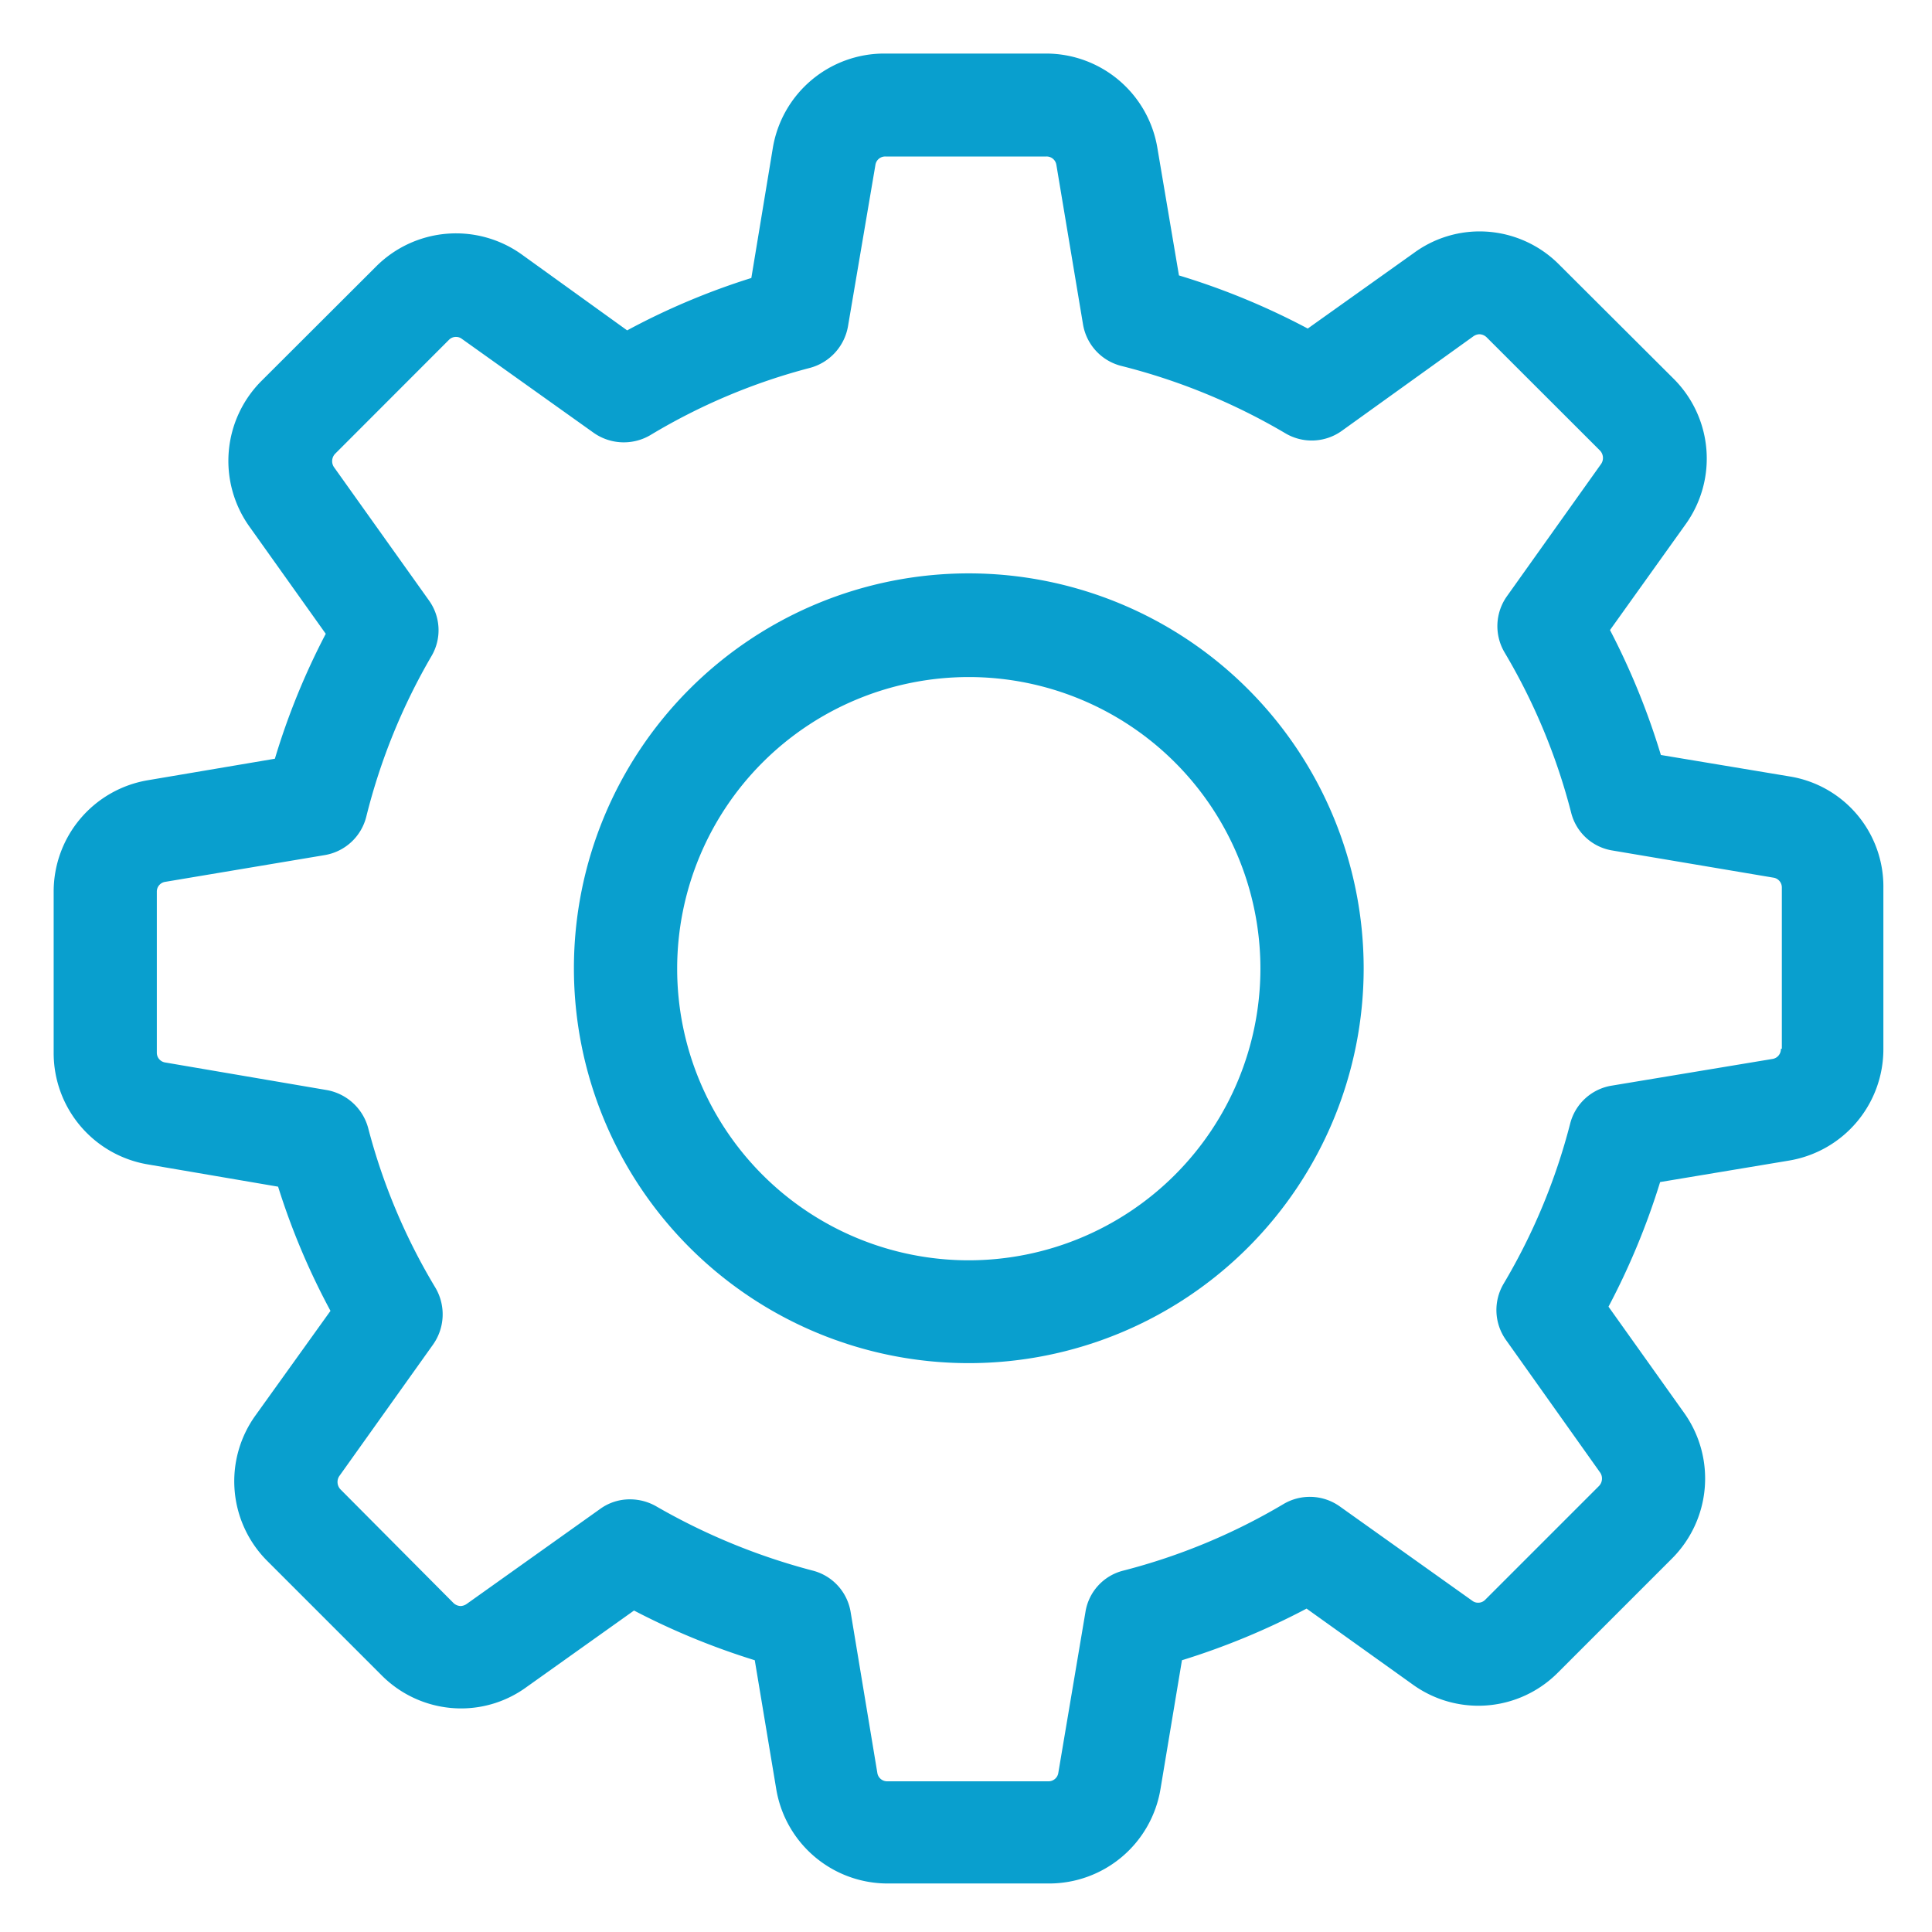 <svg xmlns="http://www.w3.org/2000/svg" xmlns:xlink="http://www.w3.org/1999/xlink" width="18" height="18" viewBox="0 0 18 18">
  <defs>
    <clipPath id="clip-Mesa_de_trabajo_10">
      <rect width="18" height="18"/>
    </clipPath>
  </defs>
  <g id="Mesa_de_trabajo_10" data-name="Mesa de trabajo – 10" clip-path="url(#clip-Mesa_de_trabajo_10)">
    <g id="settings" transform="translate(0.5 0.5)">
      <g id="Grupo_6065" data-name="Grupo 6065" transform="translate(0 0)">
        <path id="Trazado_9496" data-name="Trazado 9496" d="M16.174,6.735l-1.2-.2A6.756,6.756,0,0,0,14.5,5.371l.705-.986a1.05,1.05,0,0,0-.114-1.357L14.027,1.967a1.045,1.045,0,0,0-.744-.31,1.035,1.035,0,0,0-.609.2l-.99.705a6.686,6.686,0,0,0-1.2-.495l-.2-1.182A1.052,1.052,0,0,0,9.241,0h-1.5A1.052,1.052,0,0,0,6.7.881L6.5,2.091a6.59,6.59,0,0,0-1.157.488l-.979-.705A1.052,1.052,0,0,0,3,1.988L1.937,3.049a1.054,1.054,0,0,0-.114,1.357l.712,1a6.6,6.6,0,0,0-.474,1.164l-1.182.2A1.052,1.052,0,0,0,0,7.81v1.5a1.052,1.052,0,0,0,.88,1.04l1.211.207a6.59,6.59,0,0,0,.488,1.157l-.7.976a1.05,1.05,0,0,0,.114,1.357l1.061,1.061a1.045,1.045,0,0,0,.744.31,1.035,1.035,0,0,0,.609-.2l1-.712a6.737,6.737,0,0,0,1.125.463l.2,1.2a1.052,1.052,0,0,0,1.04.88h1.5a1.052,1.052,0,0,0,1.04-.88l.2-1.2a6.756,6.756,0,0,0,1.161-.481l.986.705a1.045,1.045,0,0,0,.613.2h0a1.045,1.045,0,0,0,.744-.31l1.061-1.061a1.054,1.054,0,0,0,.114-1.357l-.705-.99a6.708,6.708,0,0,0,.481-1.161l1.2-.2a1.052,1.052,0,0,0,.88-1.04v-1.5A1.039,1.039,0,0,0,16.174,6.735Zm-.082,2.539a.092.092,0,0,1-.078.093l-1.5.249a.478.478,0,0,0-.385.353,5.7,5.7,0,0,1-.62,1.492.481.481,0,0,0,.021.523l.88,1.239a.1.1,0,0,1-.011.121l-1.061,1.061a.09.09,0,0,1-.068.028.087.087,0,0,1-.053-.018l-1.236-.88a.481.481,0,0,0-.523-.021,5.7,5.7,0,0,1-1.492.62.473.473,0,0,0-.353.385l-.253,1.5a.092.092,0,0,1-.093.078h-1.5a.092.092,0,0,1-.093-.078l-.249-1.5a.478.478,0,0,0-.353-.385,5.919,5.919,0,0,1-1.46-.6.493.493,0,0,0-.242-.064.469.469,0,0,0-.278.089l-1.246.887a.106.106,0,0,1-.053.018.1.1,0,0,1-.068-.028L2.671,13.376a.1.1,0,0,1-.011-.121l.876-1.229a.488.488,0,0,0,.021-.527,5.647,5.647,0,0,1-.627-1.489.488.488,0,0,0-.385-.353L1.04,9.4A.092.092,0,0,1,.961,9.31V7.81a.092.092,0,0,1,.078-.093l1.485-.249a.481.481,0,0,0,.388-.356,5.7,5.7,0,0,1,.609-1.5A.475.475,0,0,0,3.5,5.1L2.61,3.851a.1.1,0,0,1,.011-.121L3.682,2.668A.09.09,0,0,1,3.75,2.64a.087.087,0,0,1,.053.018l1.229.876a.488.488,0,0,0,.527.021,5.647,5.647,0,0,1,1.489-.627A.488.488,0,0,0,7.4,2.544l.256-1.506A.092.092,0,0,1,7.749.959h1.5a.092.092,0,0,1,.093.078L9.59,2.522a.481.481,0,0,0,.356.388,5.78,5.78,0,0,1,1.528.627A.481.481,0,0,0,12,3.516l1.229-.883a.106.106,0,0,1,.053-.018.1.1,0,0,1,.068.028L14.408,3.7a.1.1,0,0,1,.011.121l-.88,1.236a.481.481,0,0,0-.021.523,5.7,5.7,0,0,1,.62,1.492.473.473,0,0,0,.385.353l1.5.253a.092.092,0,0,1,.078.093v1.5Z" transform="translate(0 -0.001)" fill="#099fce"/>
        <path id="Trazado_9497" data-name="Trazado 9497" d="M139.779,136a3.679,3.679,0,1,0,3.679,3.679A3.681,3.681,0,0,0,139.779,136Zm0,6.4a2.717,2.717,0,1,1,2.717-2.717A2.719,2.719,0,0,1,139.779,142.4Z" transform="translate(-131.253 -131.158)" fill="#099fce"/>
      </g>
    </g>
  </g>
</svg>
